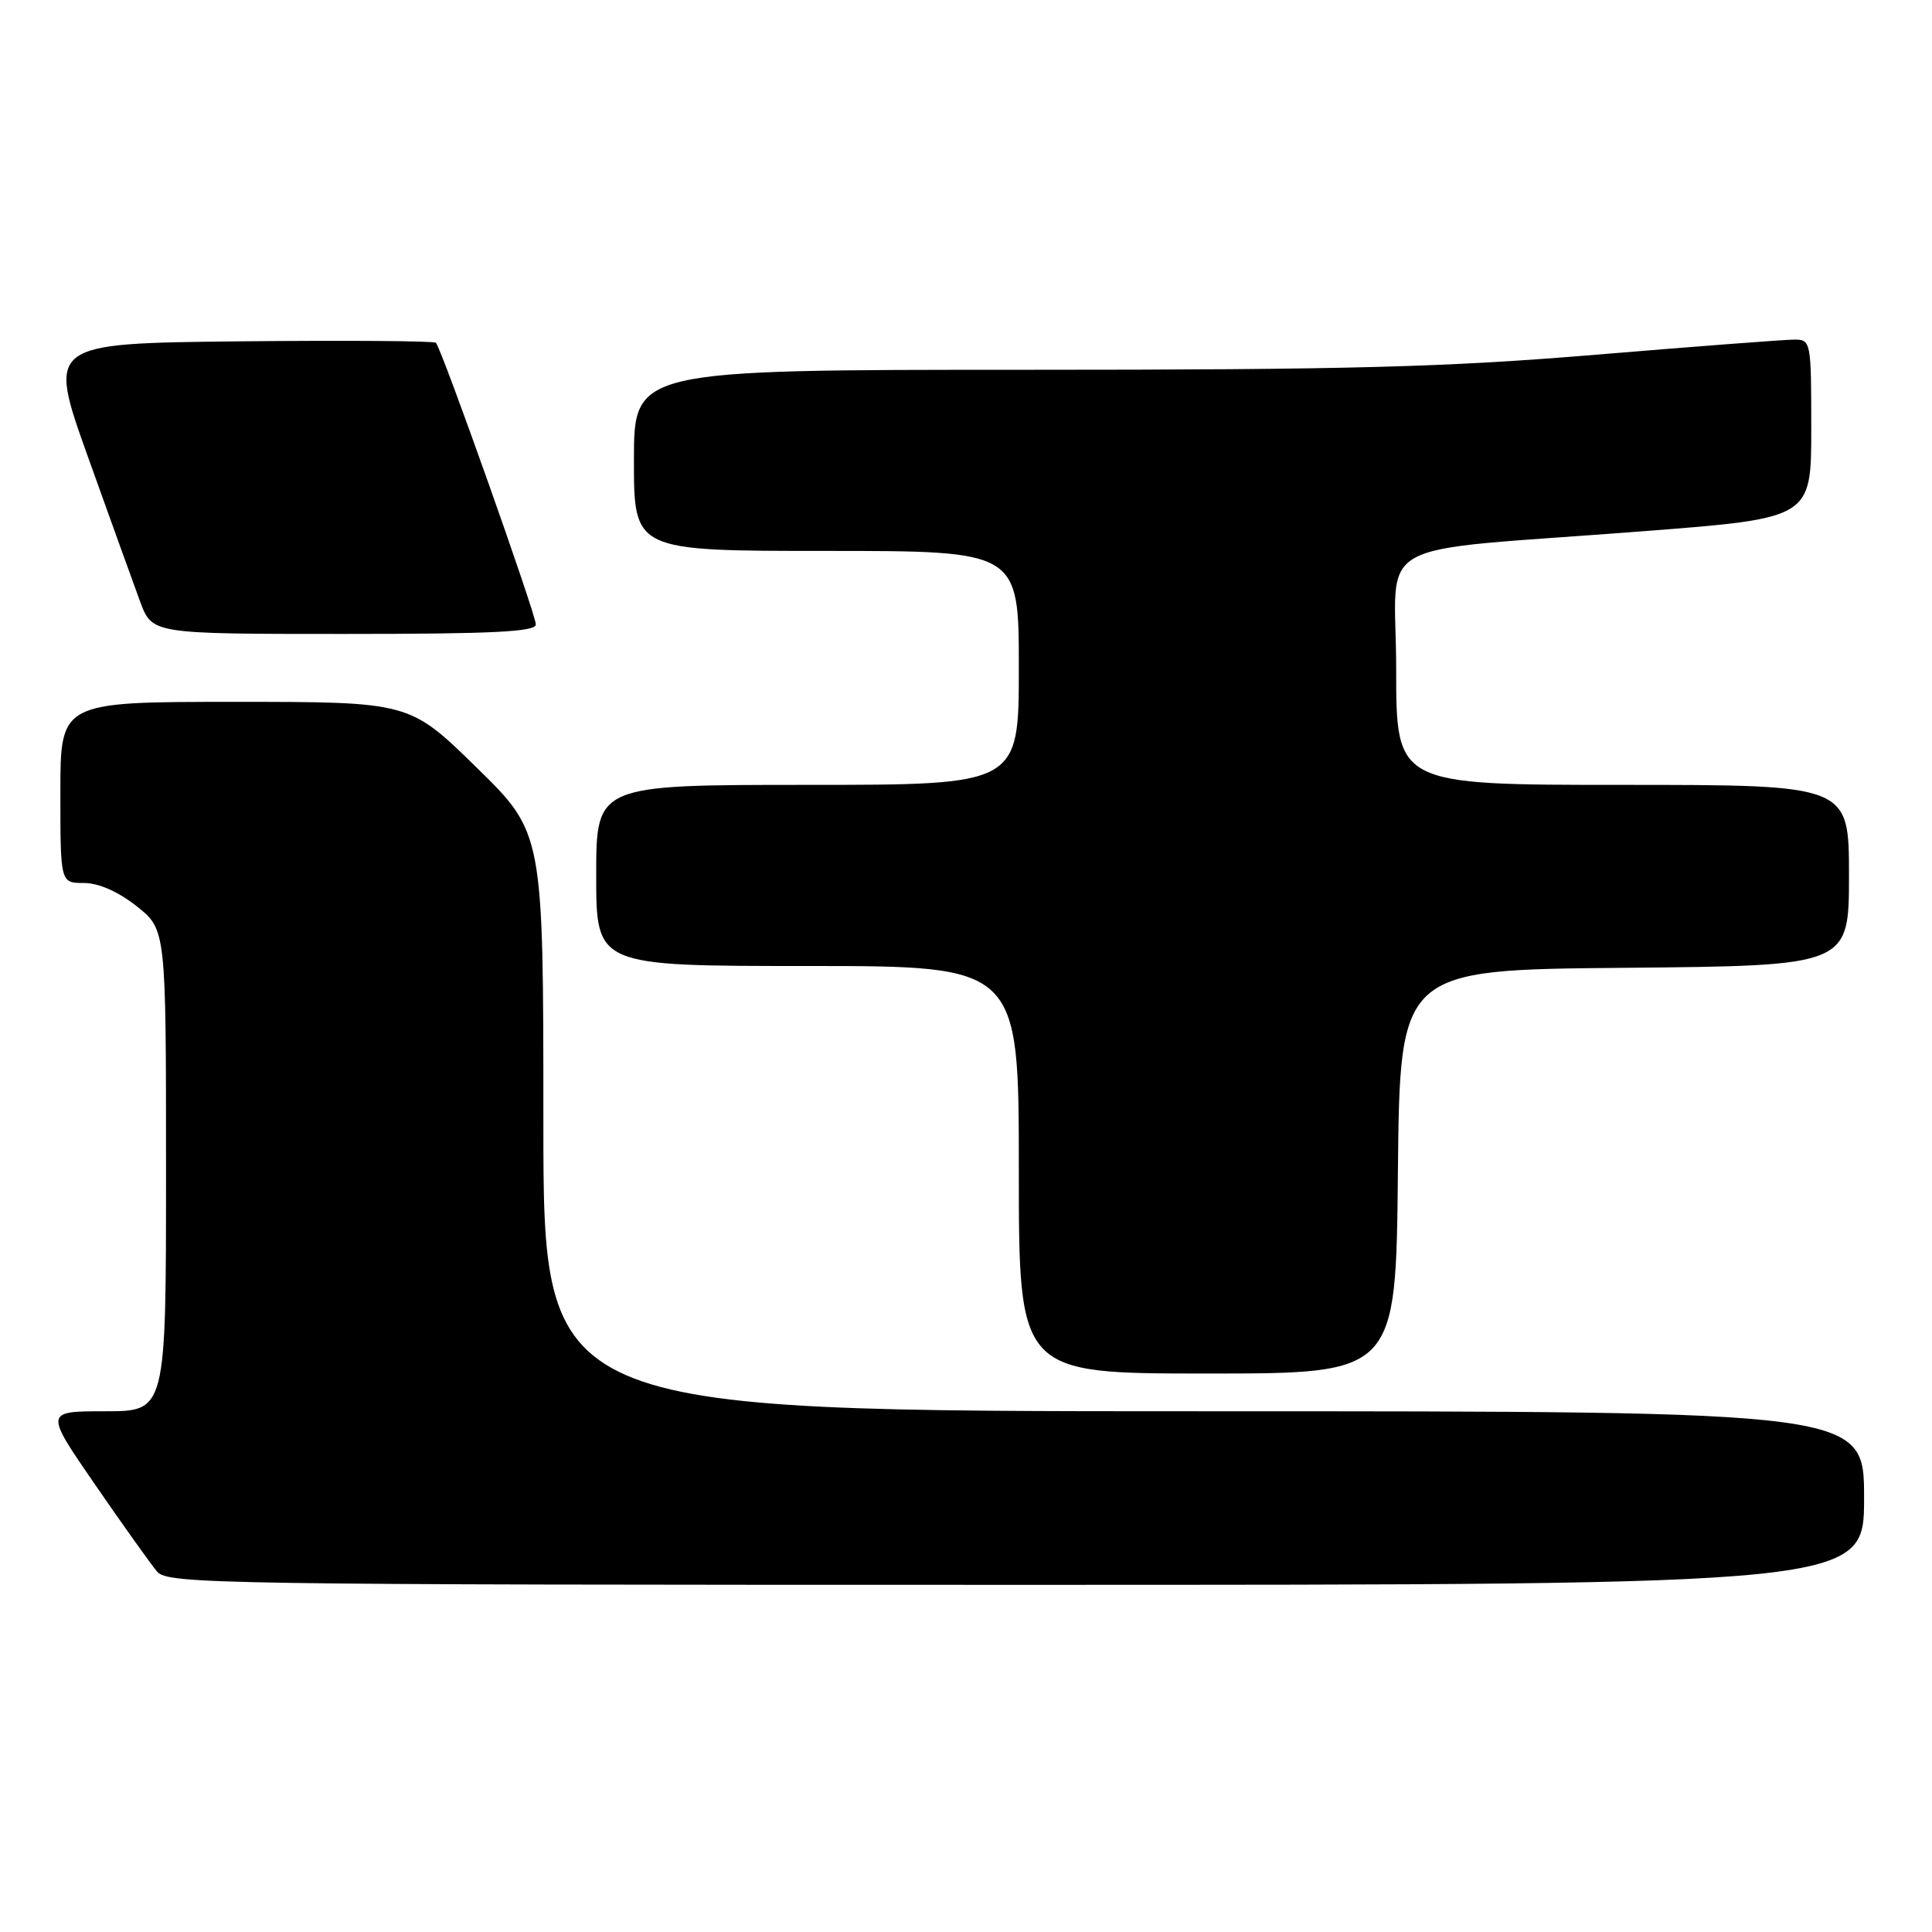 <?xml version="1.0" encoding="UTF-8" standalone="no"?>
<!DOCTYPE svg PUBLIC "-//W3C//DTD SVG 1.1//EN" "http://www.w3.org/Graphics/SVG/1.1/DTD/svg11.dtd" >
<svg xmlns="http://www.w3.org/2000/svg" xmlns:xlink="http://www.w3.org/1999/xlink" version="1.1" viewBox="0 0 256 256">
 <g >
 <path fill="currentColor"
d=" M 247.00 198.50 C 247.00 187.00 247.00 187.00 159.50 187.00 C 72.00 187.00 72.00 187.00 72.00 148.68 C 72.00 110.36 72.00 110.36 63.13 101.68 C 54.26 93.00 54.26 93.00 31.13 93.00 C 8.00 93.00 8.00 93.00 8.00 105.00 C 8.00 117.00 8.00 117.00 11.11 117.00 C 13.07 117.00 15.65 118.14 18.11 120.08 C 22.00 123.17 22.00 123.17 22.00 155.08 C 22.00 187.00 22.00 187.00 13.95 187.00 C 5.90 187.00 5.90 187.00 12.62 196.75 C 16.31 202.11 20.01 207.29 20.82 208.25 C 22.22 209.90 28.89 210.00 134.65 210.00 C 247.00 210.00 247.00 210.00 247.00 198.50 Z  M 185.23 155.25 C 185.50 128.50 185.50 128.50 215.25 128.24 C 245.00 127.97 245.00 127.97 245.00 115.99 C 245.00 104.00 245.00 104.00 215.00 104.00 C 185.00 104.00 185.00 104.00 185.00 88.64 C 185.00 70.85 180.67 73.26 217.75 70.39 C 240.00 68.67 240.00 68.67 240.00 56.83 C 240.00 45.23 239.96 45.00 237.75 45.00 C 236.51 45.00 224.70 45.90 211.50 47.00 C 191.54 48.66 178.79 49.00 135.75 49.00 C 84.00 49.00 84.00 49.00 84.00 61.00 C 84.00 73.00 84.00 73.00 109.50 73.00 C 135.00 73.00 135.00 73.00 135.00 88.50 C 135.00 104.00 135.00 104.00 107.00 104.00 C 79.00 104.00 79.00 104.00 79.00 116.00 C 79.00 128.00 79.00 128.00 107.00 128.00 C 135.00 128.00 135.00 128.00 135.00 155.00 C 135.00 182.00 135.00 182.00 159.98 182.00 C 184.97 182.00 184.97 182.00 185.23 155.25 Z  M 71.00 82.74 C 71.00 81.38 58.51 46.17 57.76 45.42 C 57.50 45.17 45.82 45.09 31.79 45.23 C 6.28 45.50 6.28 45.50 11.64 60.50 C 14.59 68.75 17.72 77.41 18.58 79.75 C 20.17 84.00 20.17 84.00 45.58 84.00 C 65.36 84.00 71.00 83.72 71.00 82.74 Z "/>
</g>
</svg>